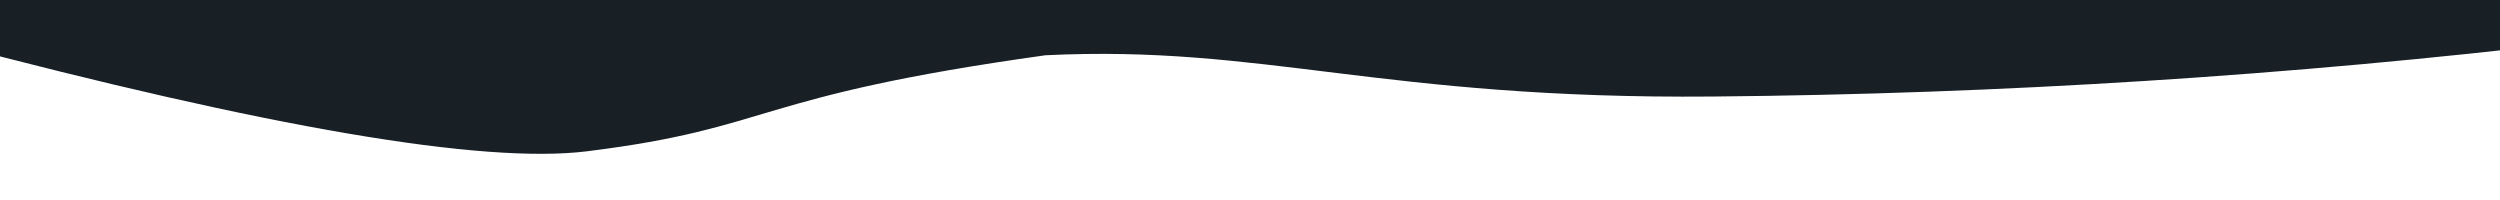 <svg width="1400" height="112" xmlns="http://www.w3.org/2000/svg"><path d="M-31.373 23.397c181.91 48.113 301.927 68.557 360.05 61.332 105.444-13.106 91.04-30.666 256.834-53.788 122.36-5.953 187.762 24.757 373.467 23.122 161.873-1.425 323.061-11.647 483.564-30.666v-48.785H-31.373v48.785z" fill="#182026" fill-rule="evenodd"/></svg>